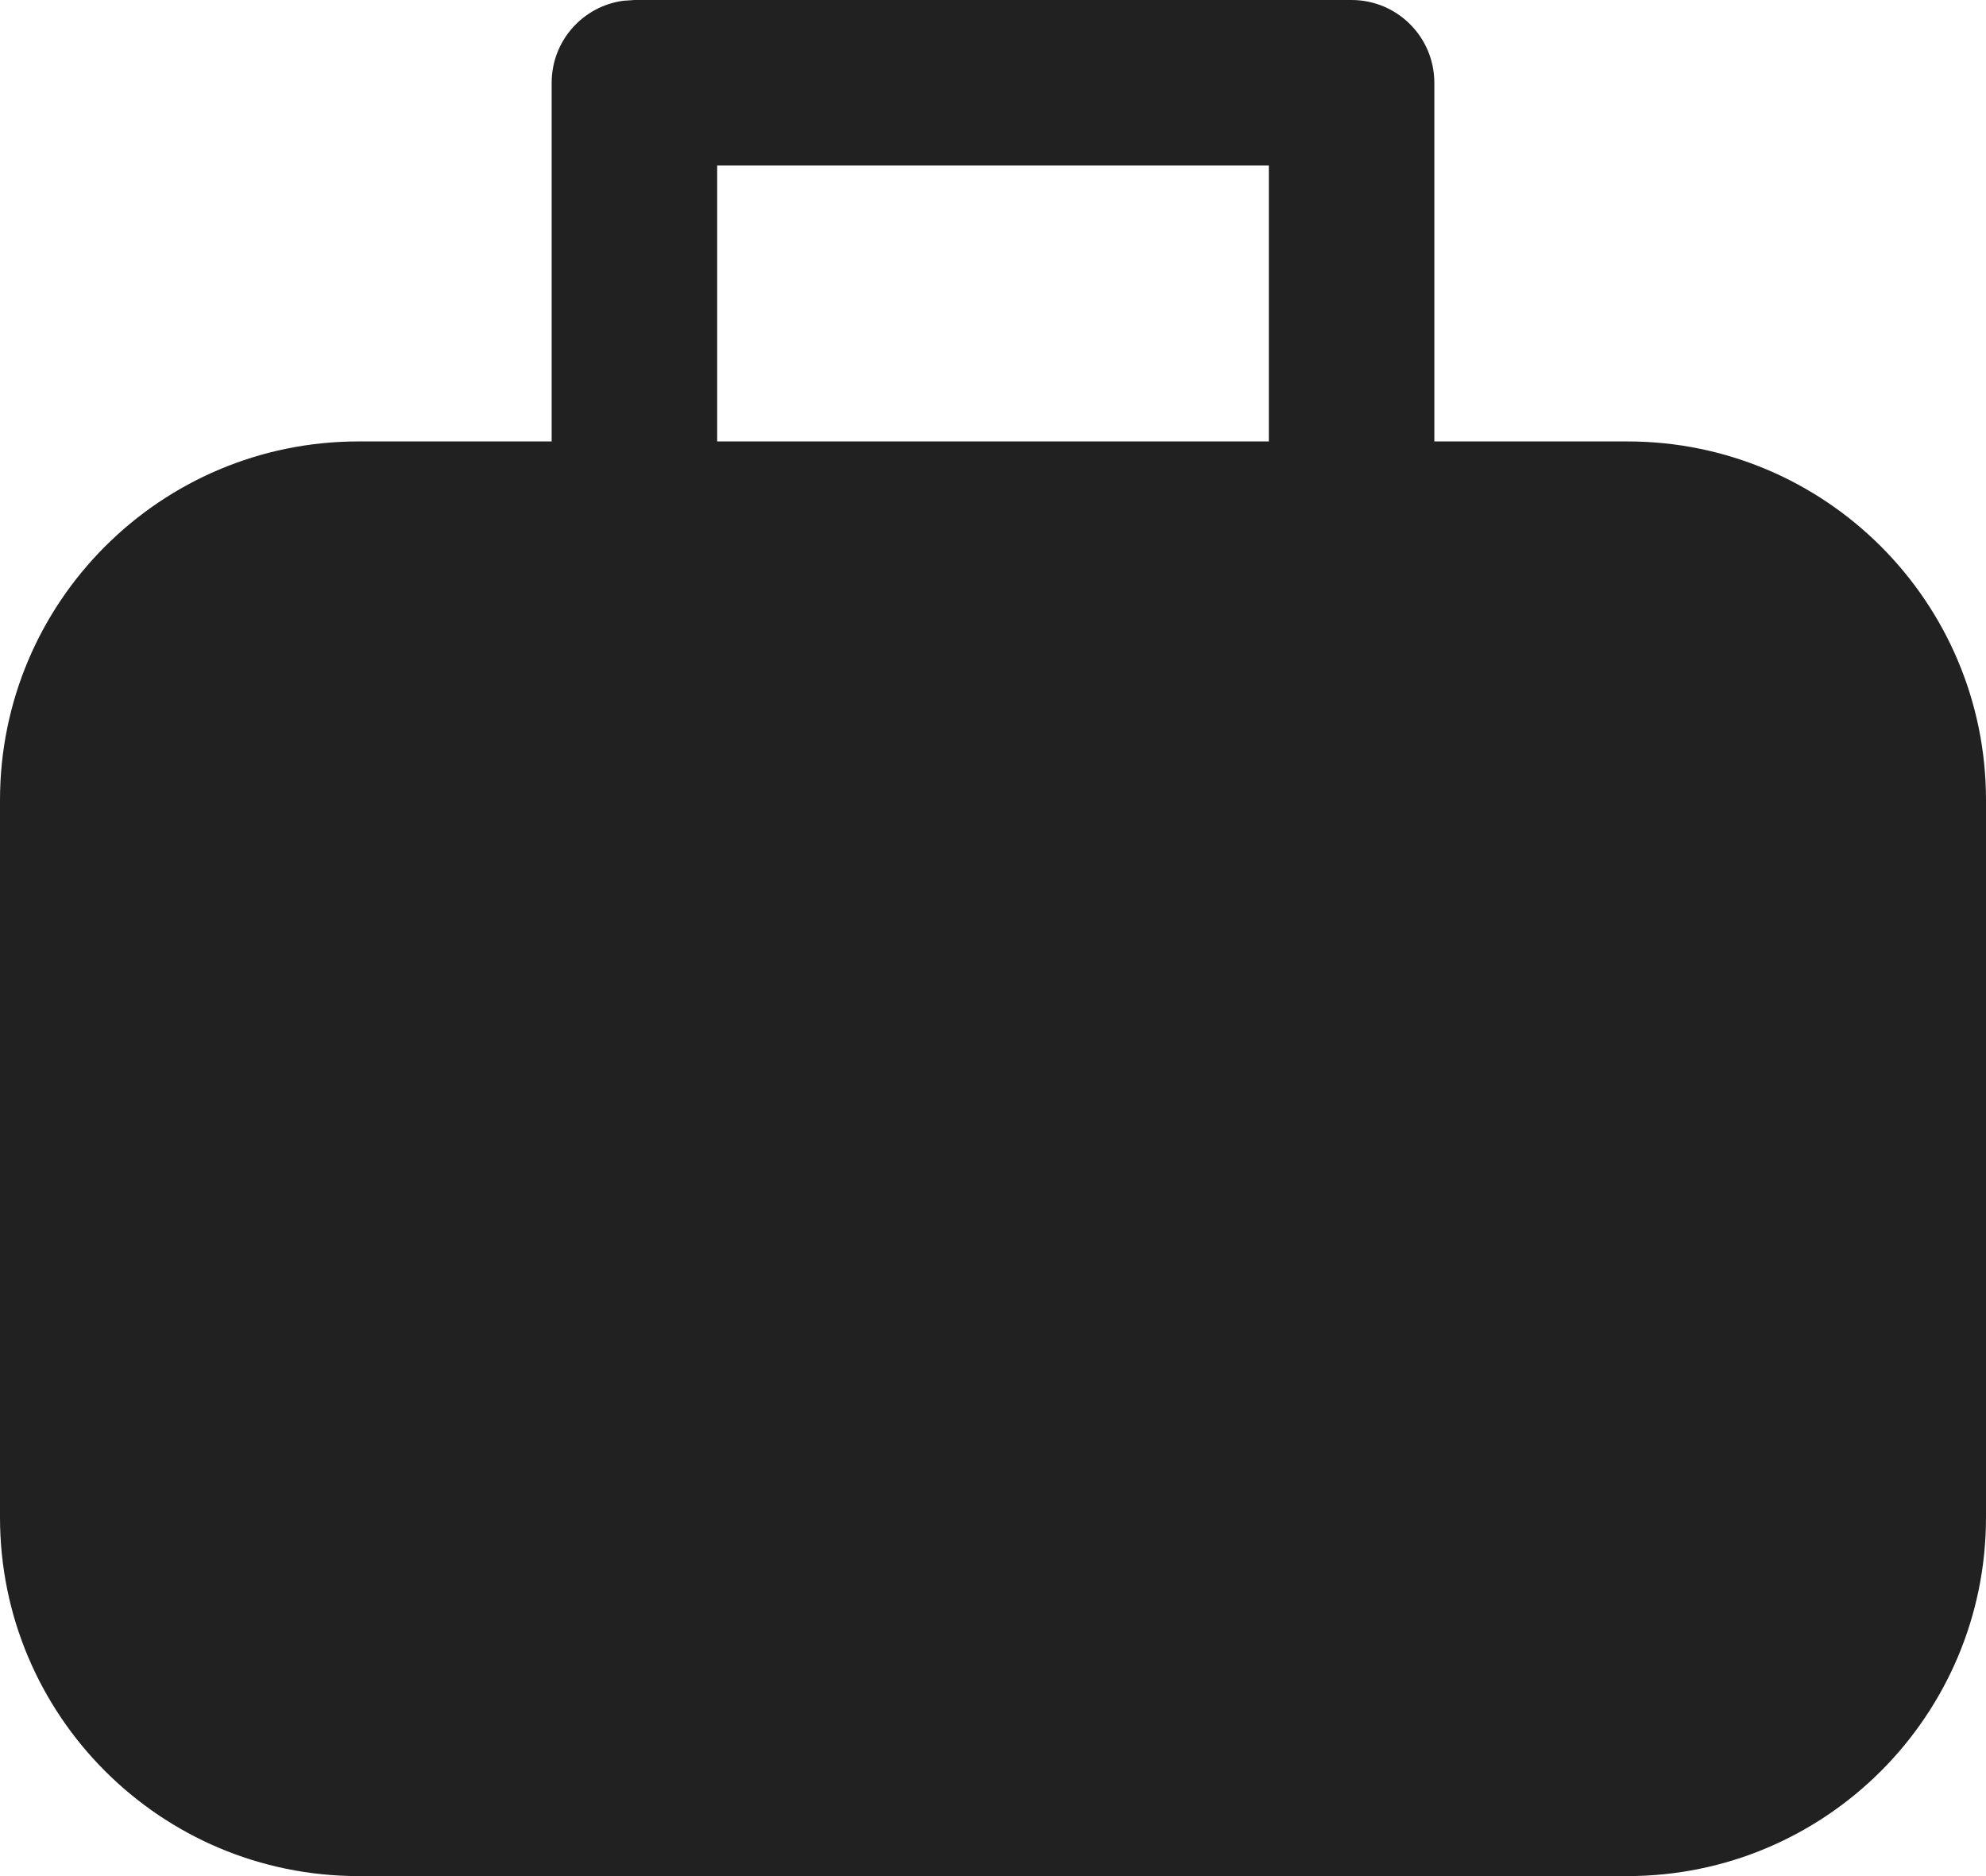 <svg width="18" height="17" viewBox="0 0 18 17" fill="none" xmlns="http://www.w3.org/2000/svg">
<path d="M12.25 0C12.664 0 13 0.336 13 0.75V4H14.75C16.545 4 18 5.455 18 7.25V13.75C18 15.545 16.545 17 14.75 17H3.25C1.455 17 0 15.545 0 13.75V7.25C0 5.455 1.455 4 3.25 4H5V0.75C5 0.37 5.282 0.057 5.648 0.007L5.75 0H12.25ZM11.5 1.5H6.5V4H11.5V1.5Z" fill="#212121"/>
</svg>
